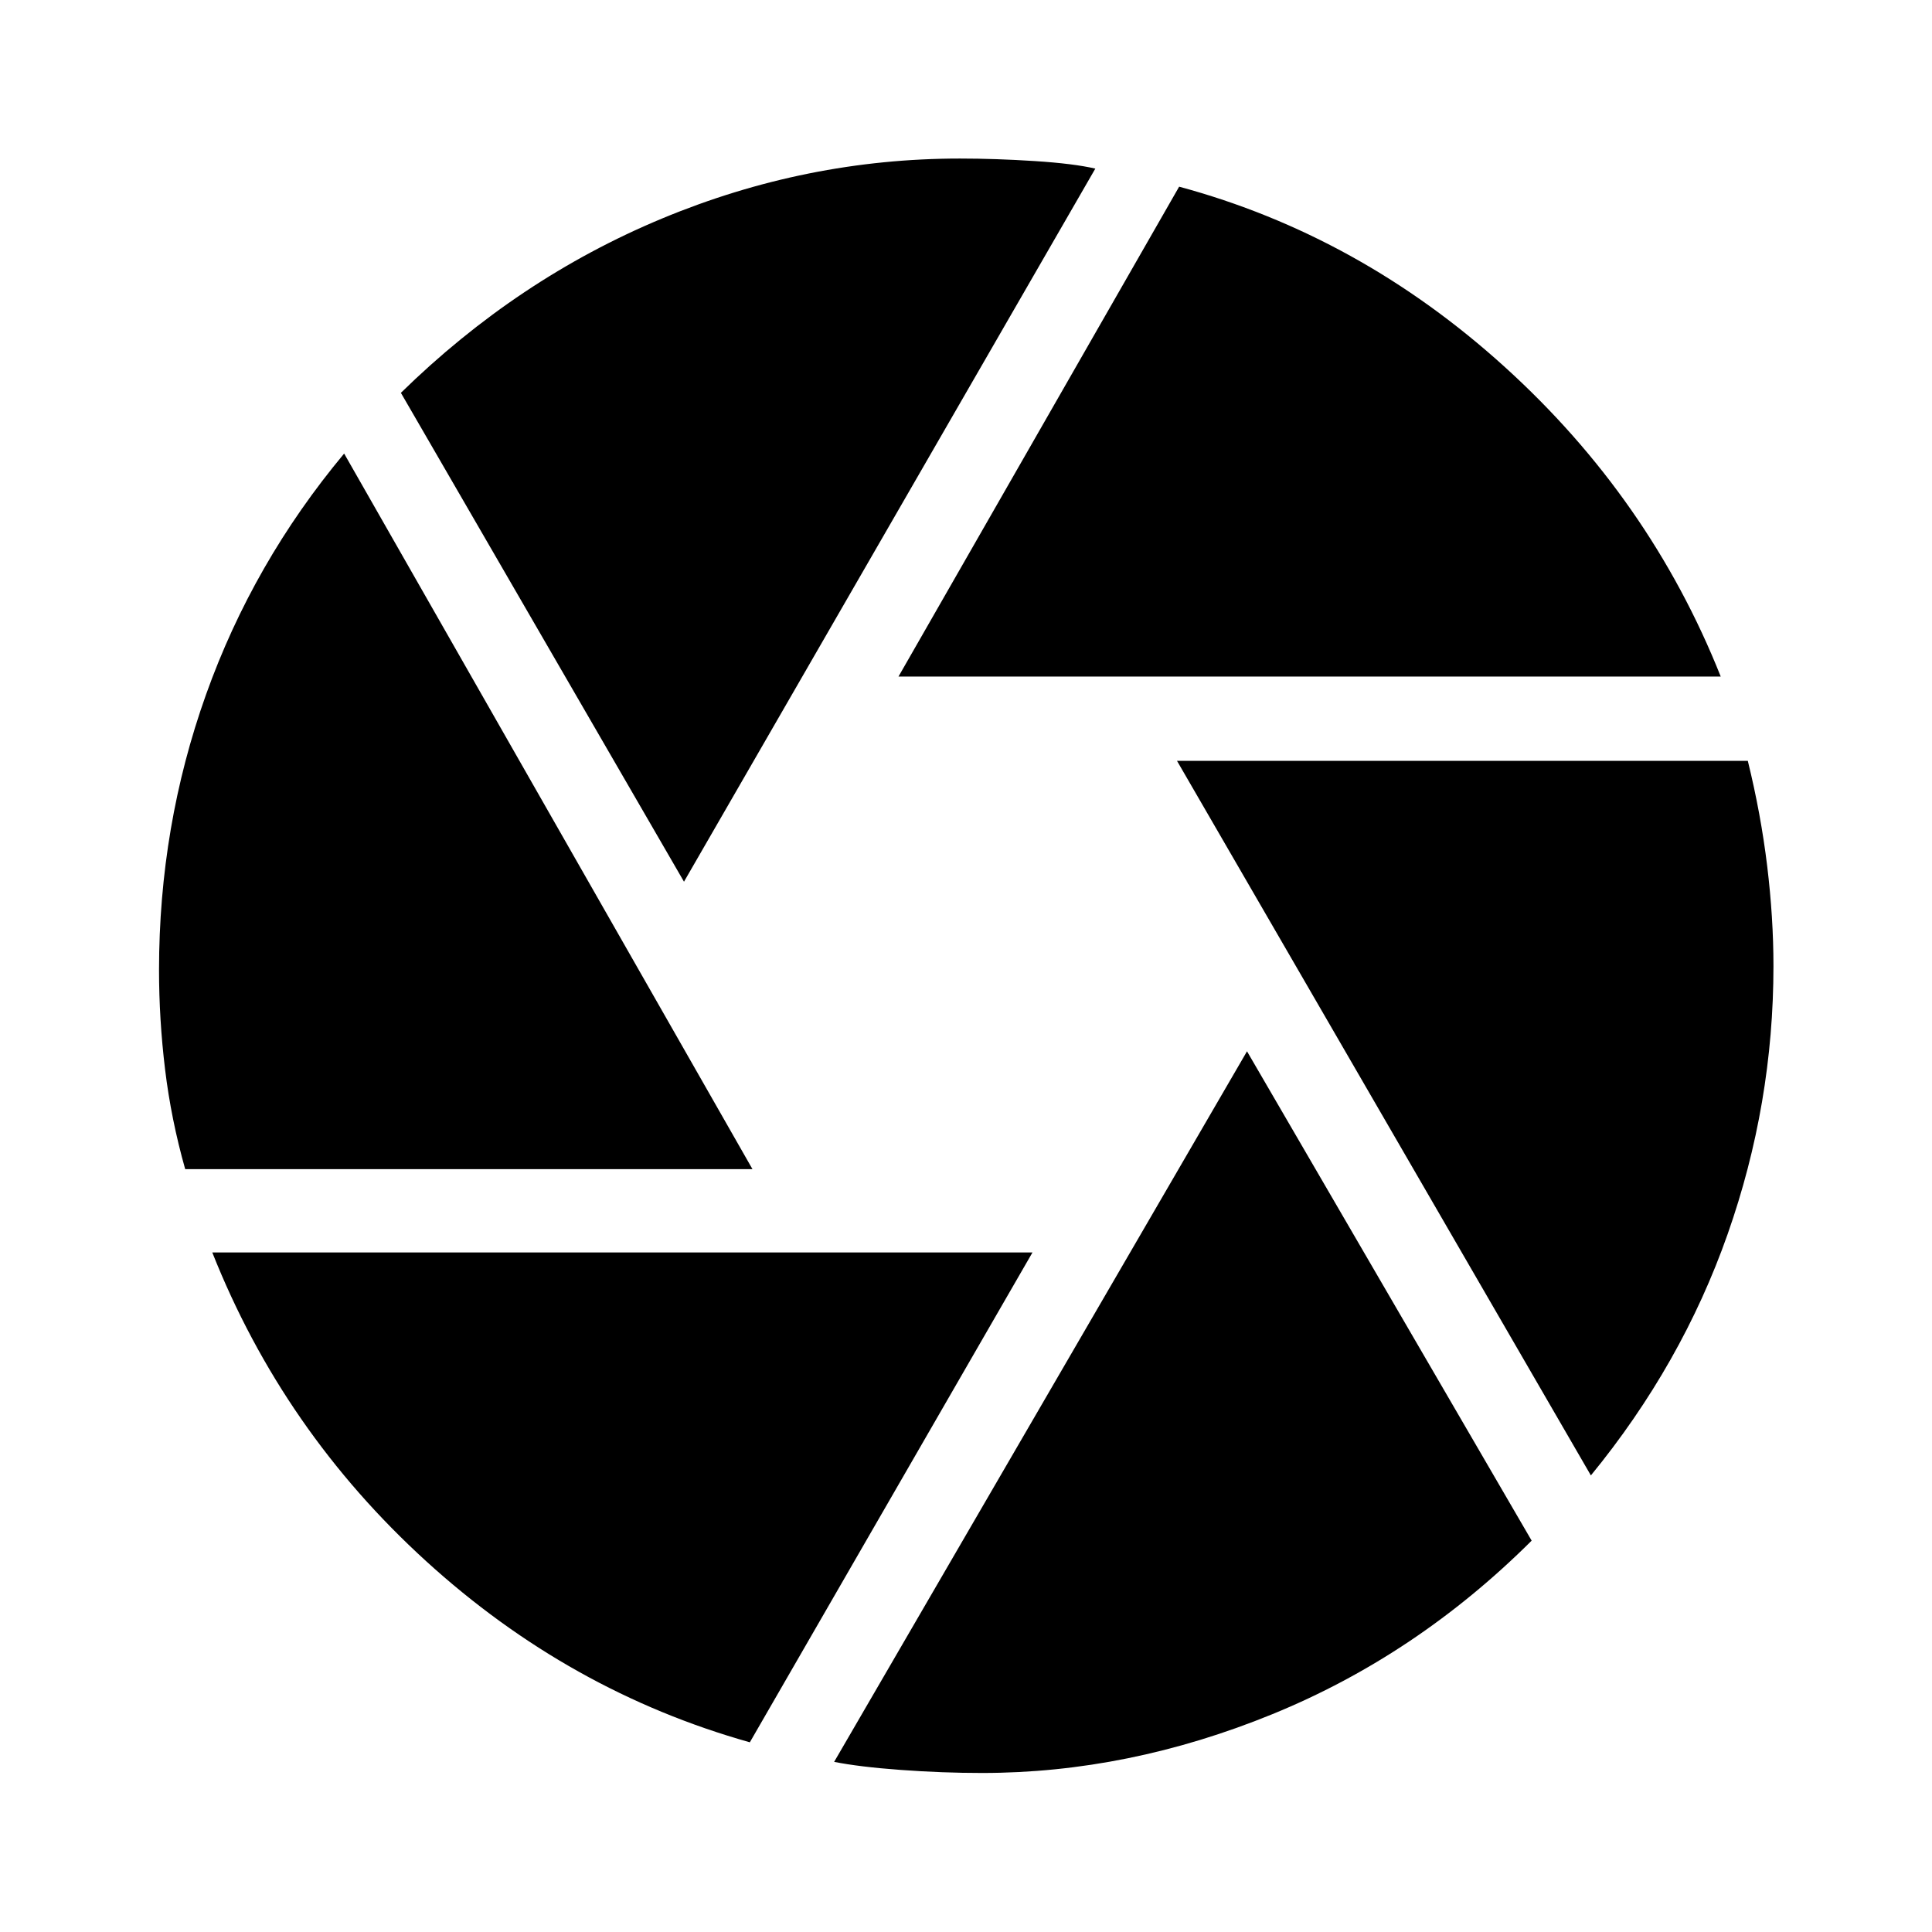 <svg xmlns="http://www.w3.org/2000/svg" height="48" viewBox="0 -960 960 960" width="48"><path d="m446.46-623.83 139.45-243.41q89.7 24.22 161.81 89.59t107.3 153.82H446.46ZM339.87-521.89 199.2-764.8q57.95-56.72 129.65-86.57 71.69-29.85 148.15-29.85 17.74 0 37.13 1.25 19.39 1.25 30.13 3.75L339.87-521.89ZM92.02-379.07q-7-24.73-10-49.59-3-24.86-3-49.34 0-71.46 23.37-136.92 23.37-65.47 68.61-119.71l202.89 355.56H92.02ZM372.59-94.26q-89.7-25.22-160.81-89.97t-106.3-153.44h407.56L372.59-94.26ZM488-79.02q-19.74 0-40.38-1.51-20.64-1.51-33.14-4.01l205.15-353.07 141.44 243.15q-57.22 56.98-128.8 86.21Q560.7-79.02 488-79.02Zm302.5-147.85L584.85-581.93h283.63q6.5 26.47 9.62 52.21 3.12 25.74 3.12 49.72 0 68.46-22.75 133.18-22.75 64.73-67.97 119.95Z"/></svg>